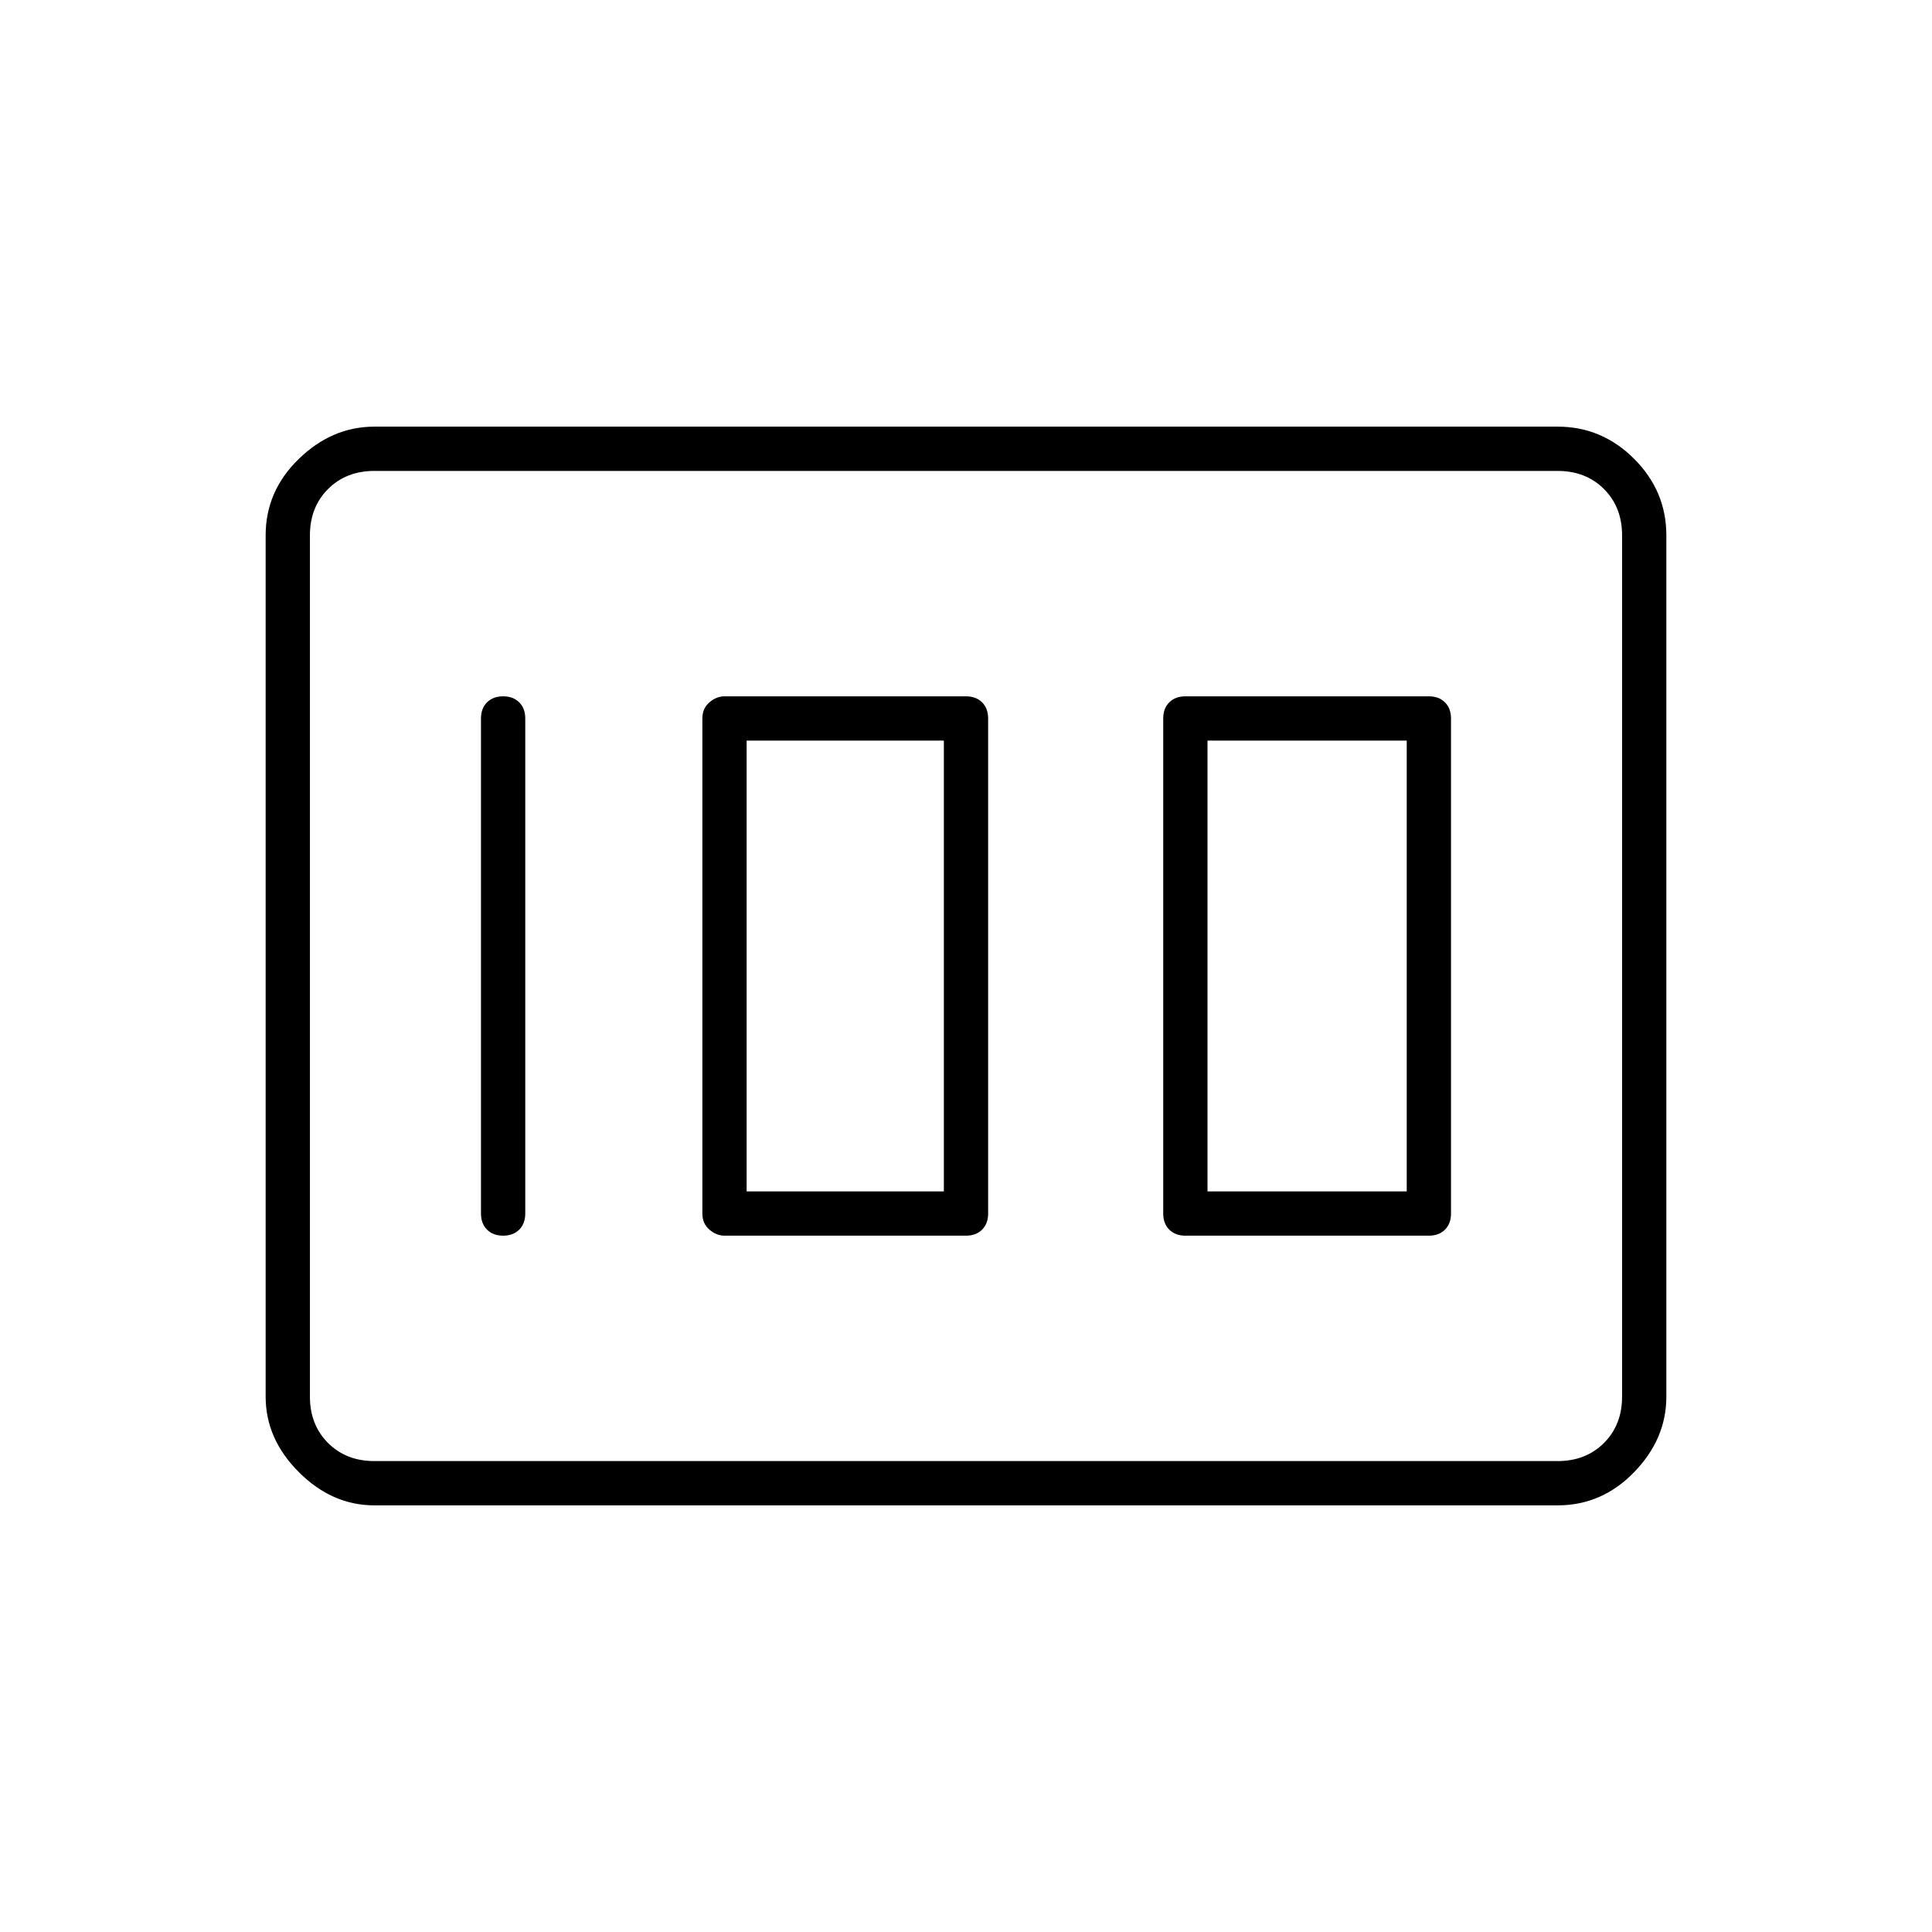 <svg xmlns="http://www.w3.org/2000/svg" height="48" width="48"><path d="M29.45 30.7H35.5Q35.75 30.7 35.9 30.55Q36.05 30.4 36.05 30.15V17.85Q36.05 17.6 35.9 17.45Q35.75 17.3 35.5 17.3H29.45Q29.2 17.3 29.05 17.45Q28.9 17.6 28.9 17.85V30.15Q28.9 30.4 29.05 30.55Q29.2 30.7 29.45 30.7ZM30 29.6V18.4H34.95V29.6ZM18 30.7H24Q24.25 30.7 24.4 30.55Q24.55 30.4 24.55 30.15V17.85Q24.55 17.6 24.4 17.45Q24.25 17.3 24 17.3H18Q17.8 17.3 17.625 17.45Q17.45 17.6 17.45 17.85V30.15Q17.45 30.4 17.625 30.55Q17.8 30.7 18 30.7ZM18.55 29.6V18.4H23.45V29.6ZM12.5 30.7Q12.75 30.7 12.9 30.55Q13.05 30.4 13.05 30.15V17.85Q13.05 17.6 12.9 17.45Q12.75 17.3 12.5 17.3Q12.25 17.3 12.1 17.45Q11.95 17.6 11.95 17.85V30.15Q11.95 30.4 12.1 30.55Q12.25 30.7 12.5 30.7ZM9.3 37.4Q8.25 37.4 7.425 36.575Q6.6 35.75 6.6 34.7V13.3Q6.6 12.2 7.425 11.4Q8.25 10.6 9.3 10.6H38.7Q39.8 10.6 40.6 11.4Q41.4 12.2 41.4 13.3V34.7Q41.4 35.75 40.6 36.575Q39.8 37.4 38.7 37.4ZM9.3 36.3H38.7Q39.4 36.3 39.85 35.85Q40.3 35.4 40.3 34.7V13.3Q40.3 12.6 39.85 12.15Q39.4 11.7 38.7 11.7H9.3Q8.6 11.7 8.15 12.15Q7.7 12.6 7.7 13.3V34.7Q7.7 35.4 8.15 35.85Q8.6 36.3 9.3 36.3ZM7.7 36.3Q7.7 36.3 7.7 35.85Q7.7 35.4 7.7 34.7V13.3Q7.7 12.6 7.7 12.15Q7.7 11.7 7.7 11.7Q7.7 11.7 7.7 12.15Q7.7 12.6 7.7 13.3V34.7Q7.7 35.4 7.7 35.85Q7.7 36.3 7.7 36.3Z"/></svg>